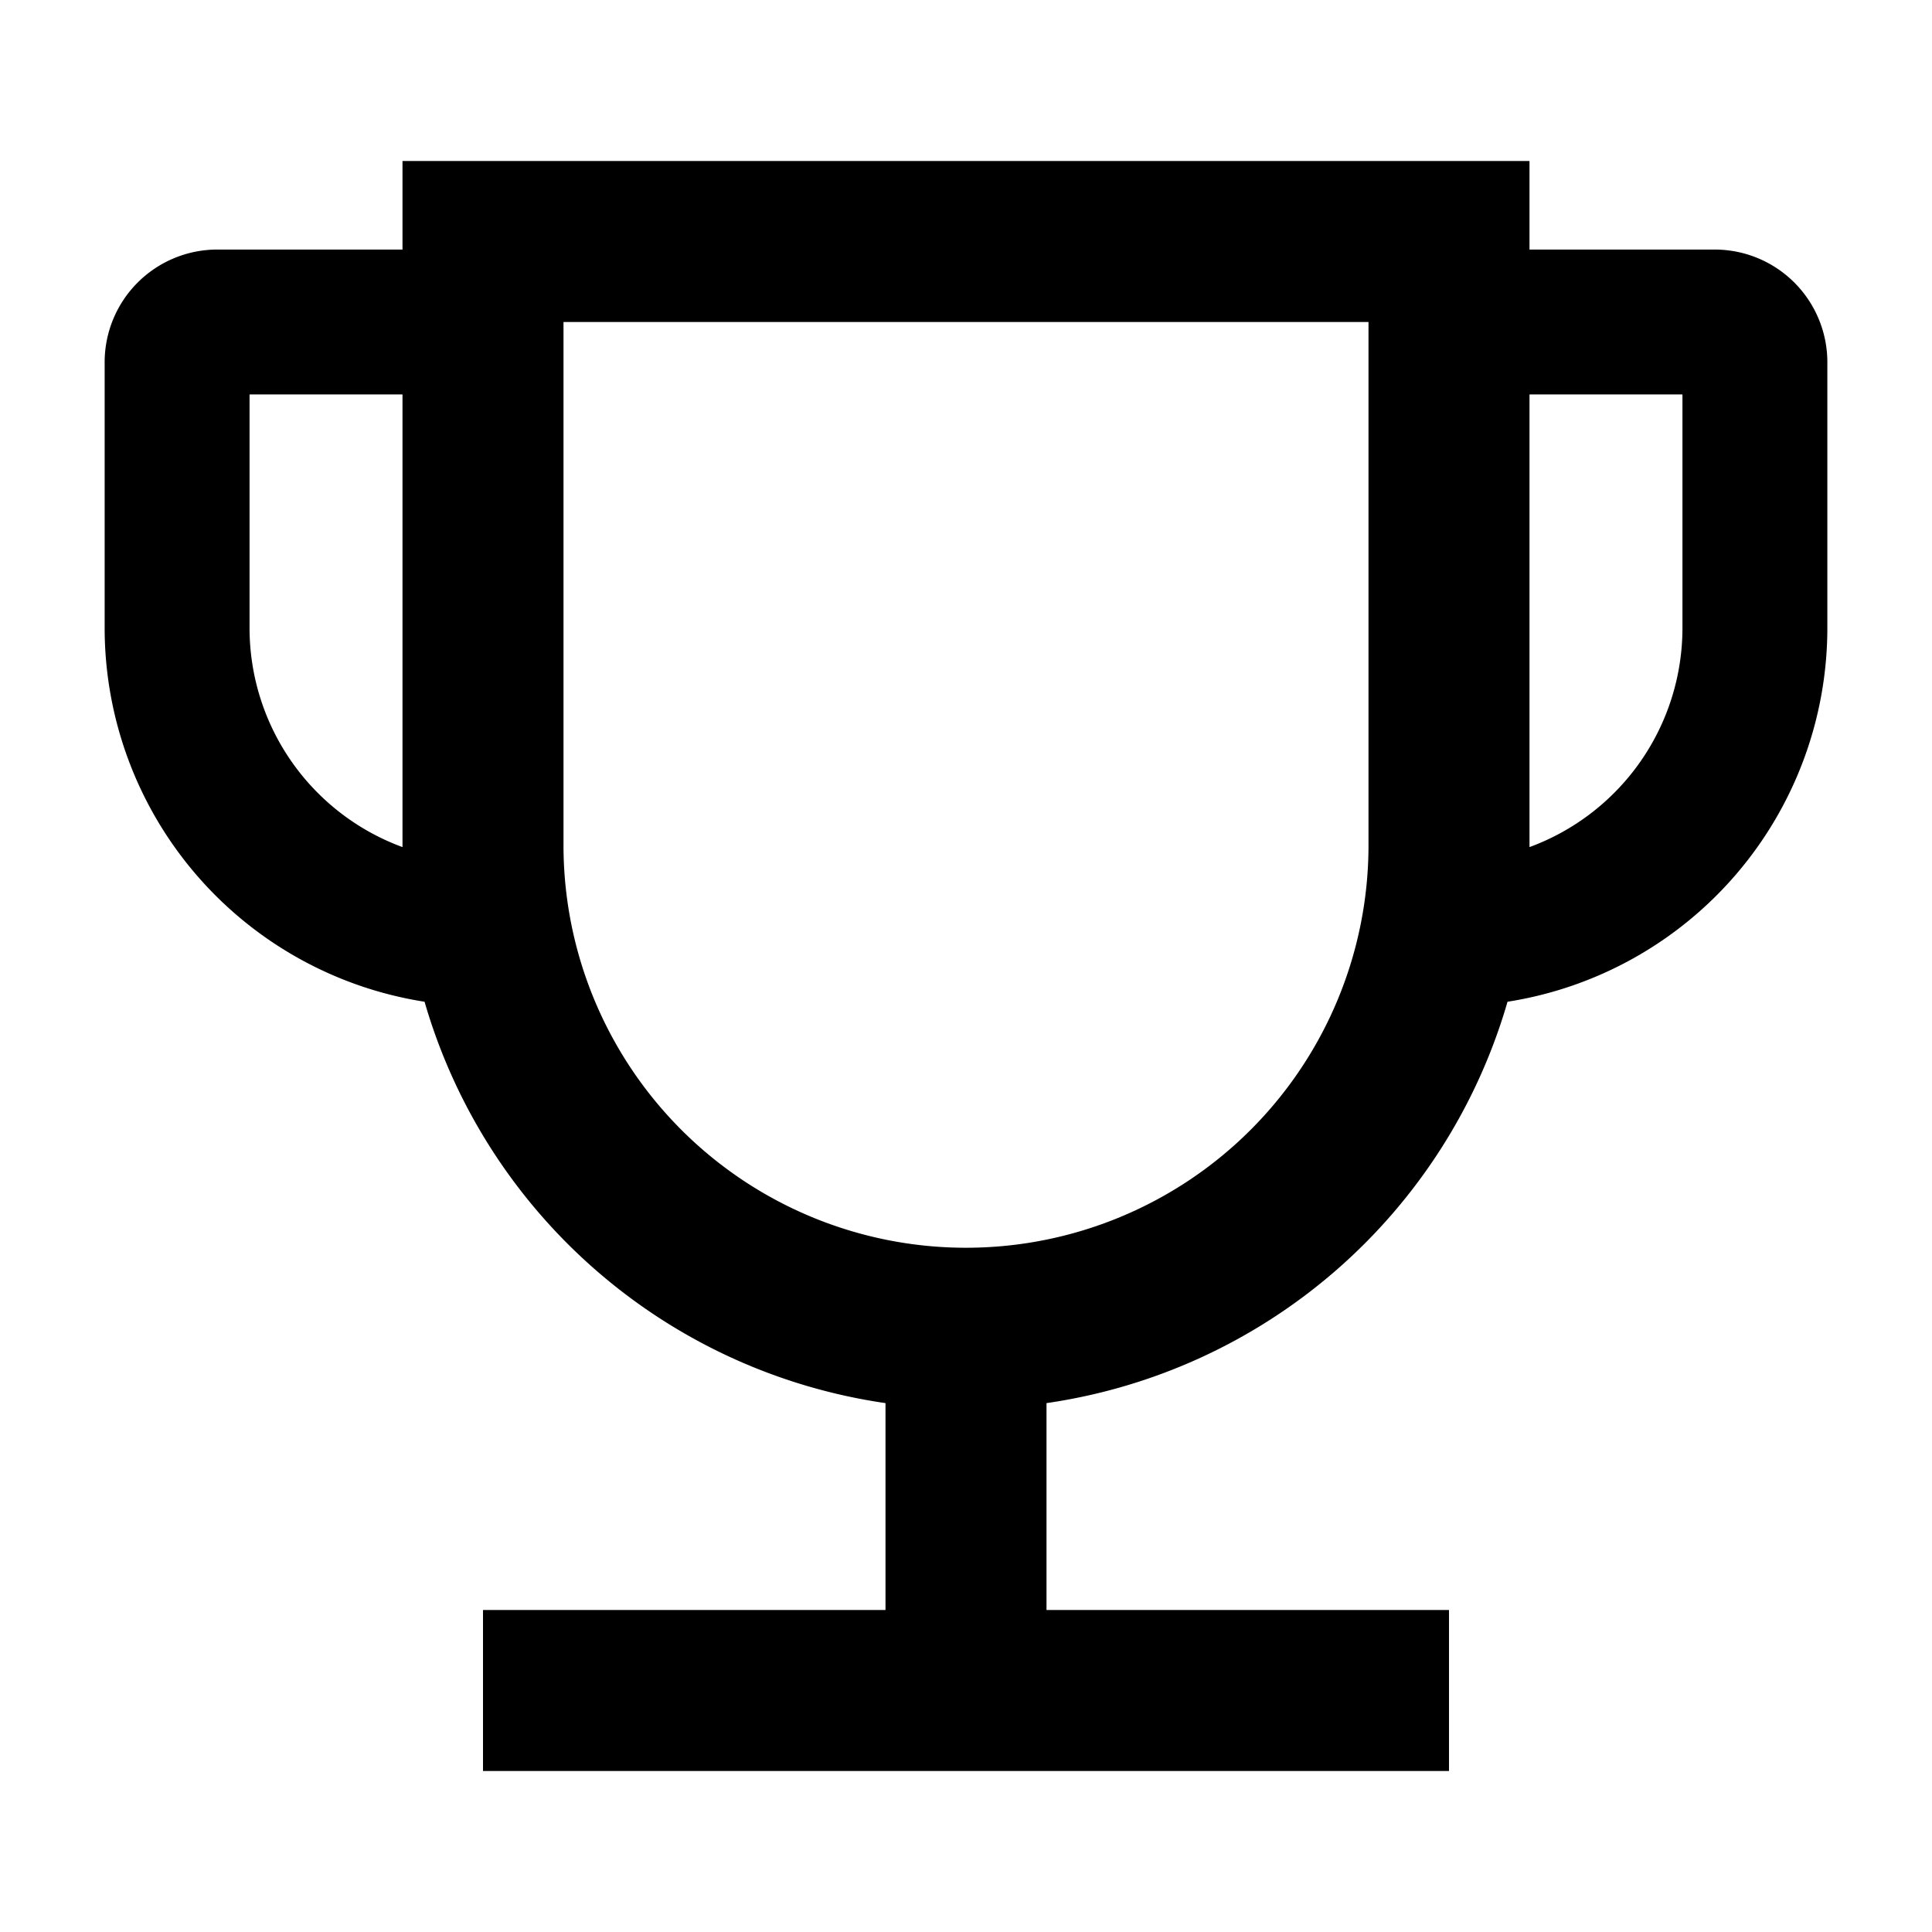 <svg width="24" height="24" fill="none" xmlns="http://www.w3.org/2000/svg" viewBox="0 0 24 24"><path fill-rule="evenodd" clip-rule="evenodd" d="M5 2h14v1.1h2.3a1.4 1.4 0 011.4 1.4v3.3a4.701 4.701 0 01-3.973 4.644A7.008 7.008 0 0113 17.43V20h5v2H6v-2h5v-2.57a7.008 7.008 0 01-5.726-4.986A4.701 4.701 0 011.3 7.8V4.5a1.4 1.4 0 011.4-1.4H5V2zm0 2.9H3.1v2.9A2.9 2.9 0 005 10.523V4.9zm14 5.6v.023A2.901 2.901 0 0020.9 7.8V4.9H19v5.6zM7 4v6.5a5 5 0 0010 0V4H7z" fill="currentColor"/></svg>